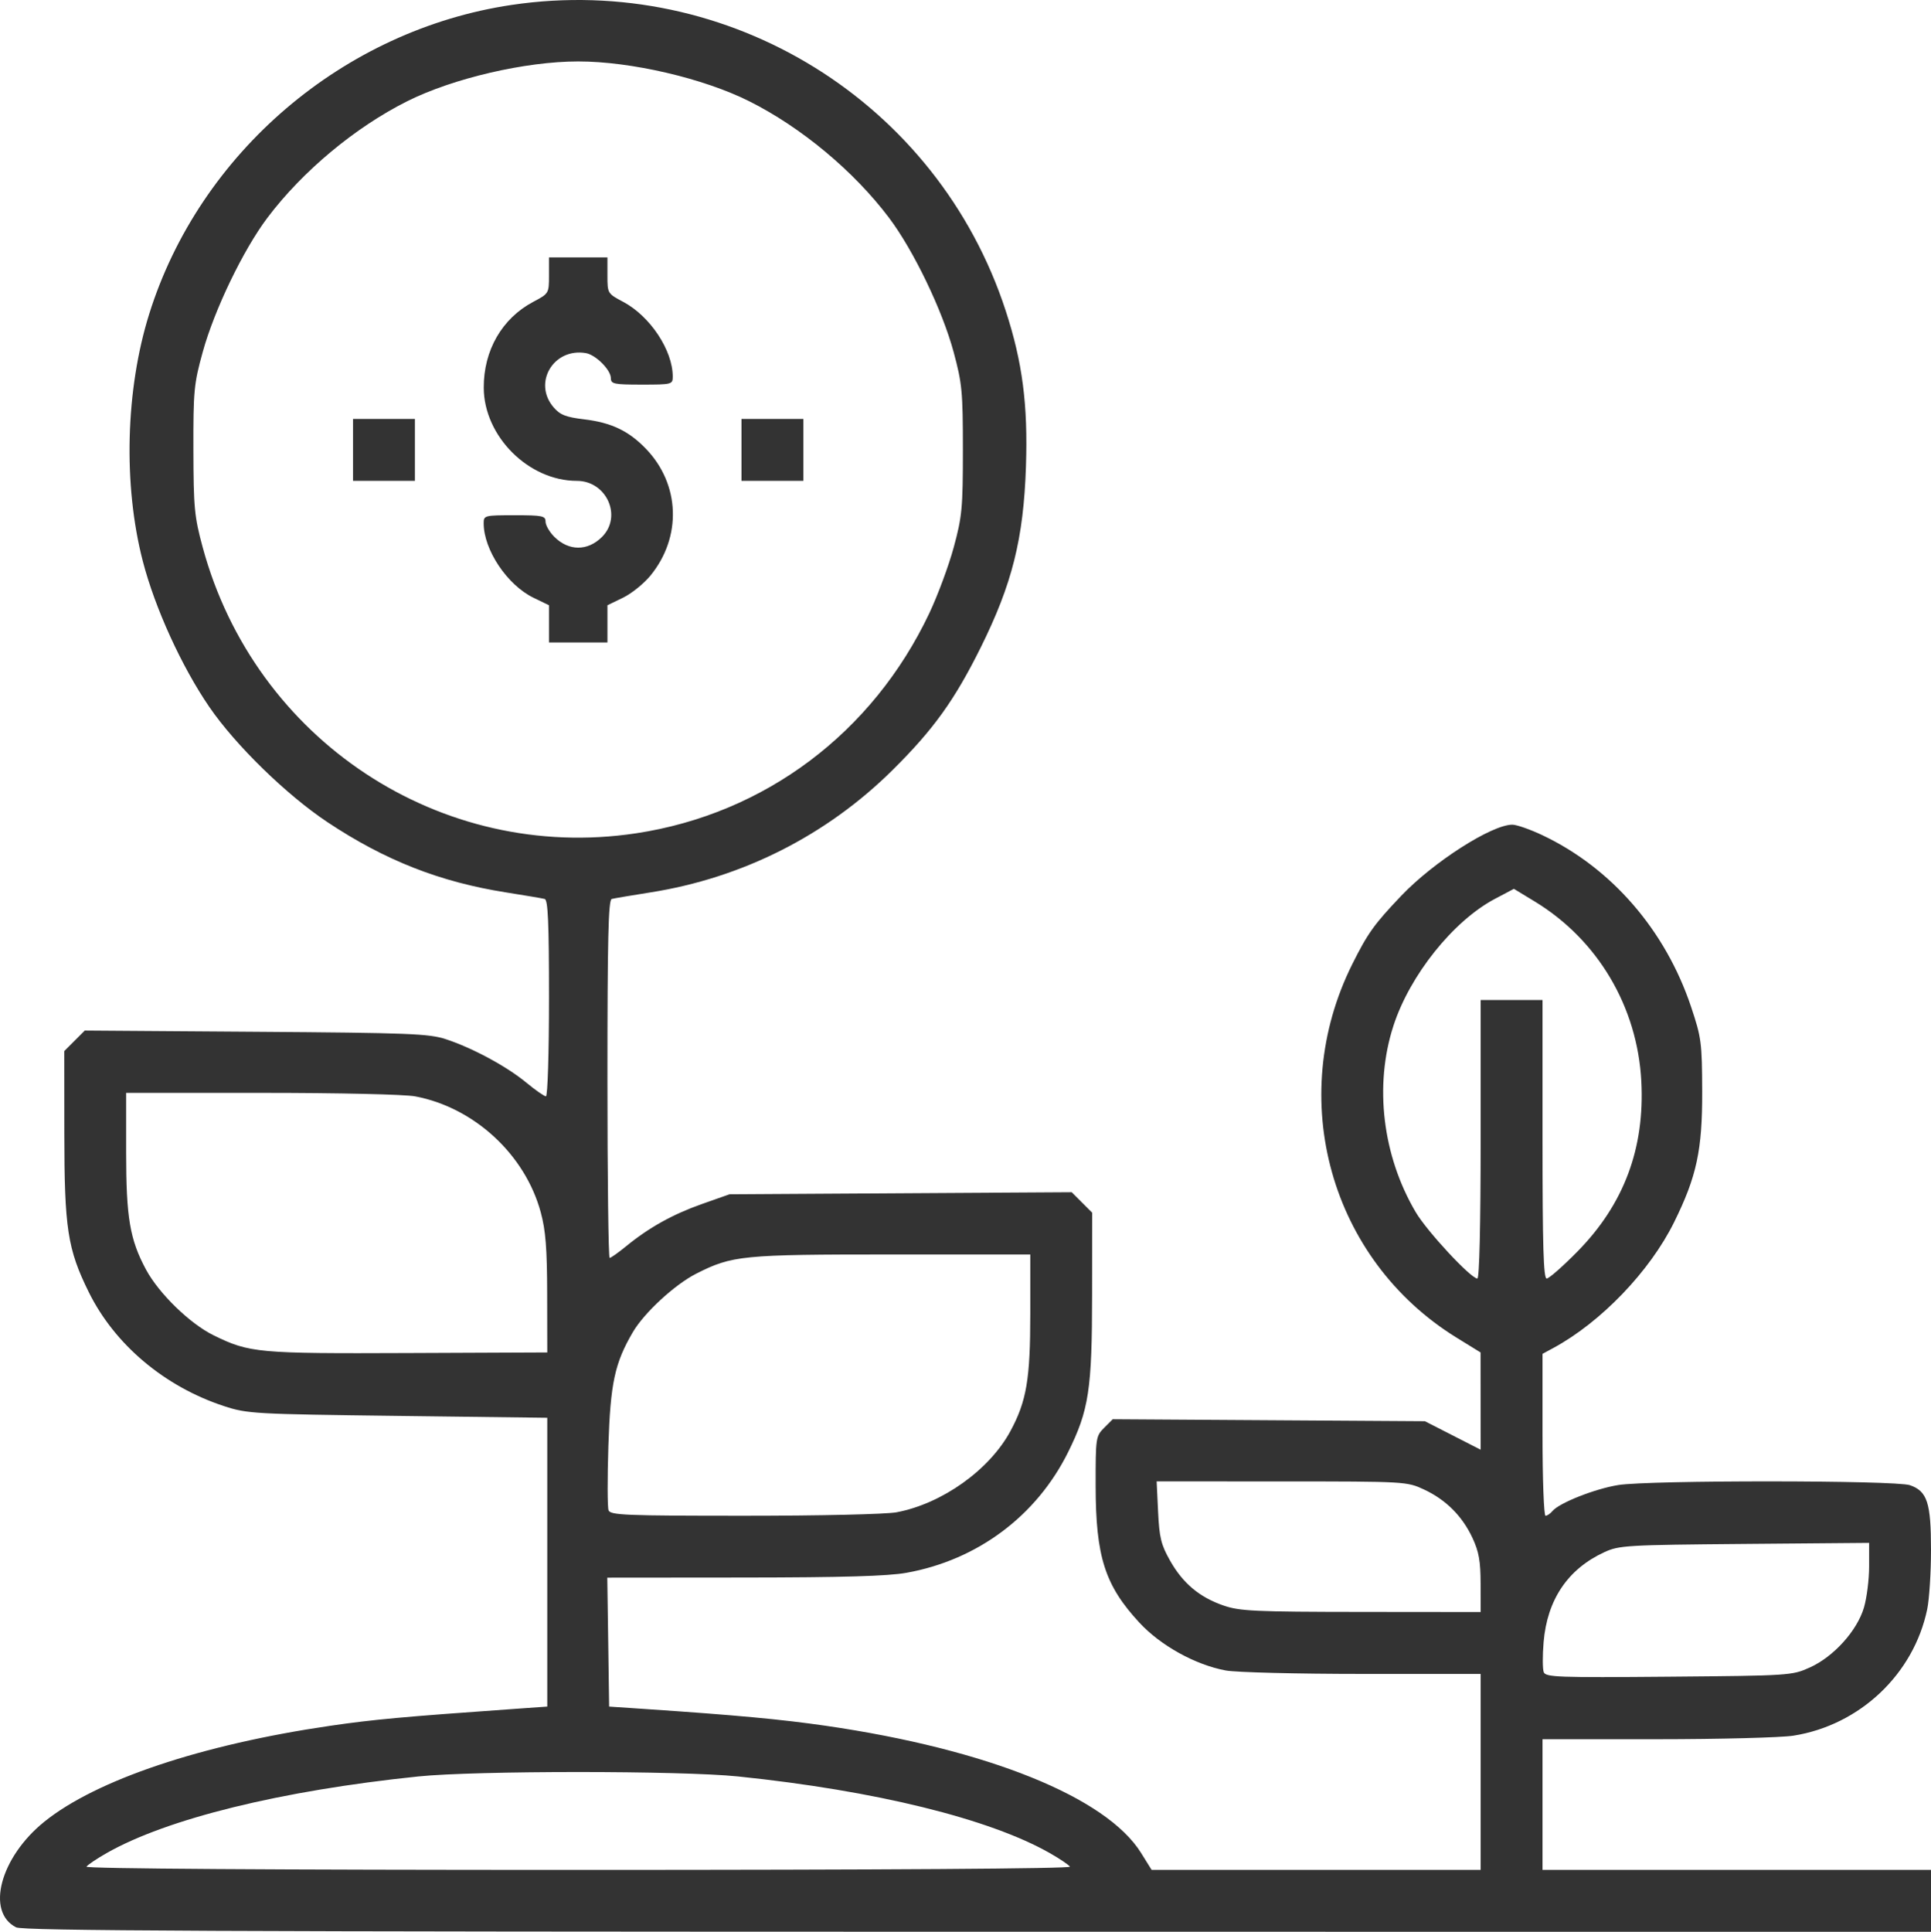 <svg xmlns="http://www.w3.org/2000/svg" width="748.919" height="749.141"><path d="M6.252 747.415c-11.836-5.987-6.144-27.224 10.991-41.004 20.164-16.217 60.877-29.866 110.825-37.156 16.696-2.437 27.892-3.465 70.85-6.504l13.334-.944v-112l-58-.728c-55.826-.7-58.35-.842-67.333-3.784-23.107-7.567-42.473-23.892-52.519-44.27-8.212-16.66-9.431-24.605-9.458-61.654l-.023-31.769 3.976-3.976 3.977-3.977 66.357.473c59.508.423 67.113.72 73.69 2.874 10.28 3.367 23.585 10.544 31.179 16.82 3.544 2.928 6.98 5.325 7.633 5.325.667 0 1.188-16.669 1.188-38.042 0-29.308-.383-38.144-1.667-38.486-.917-.244-7.672-1.389-15.012-2.545-25.646-4.038-46.948-12.419-69.237-27.239-15.875-10.555-35.667-29.853-45.827-44.684-10.741-15.676-21.094-38.372-25.798-56.553-7.652-29.576-6.7-66.446 2.475-95.785C77.43 59.207 133.277 11.585 198.468 1.905 282.685-10.6 363.67 39.544 390.066 120.538c6.502 19.95 8.635 36.393 7.837 60.415-.928 27.93-5.346 45.582-17.569 70.188-10.148 20.43-18.346 31.822-34.184 47.501-25.582 25.325-58.215 41.81-93.886 47.426-7.34 1.156-14.095 2.301-15.012 2.545-1.306.348-1.667 15.444-1.667 69.82 0 38.155.389 69.374.863 69.374.475 0 3.325-2.015 6.334-4.478 8.888-7.275 18.115-12.418 29.47-16.424l10.667-3.764 66.367-.403 66.367-.402 3.966 3.966 3.966 3.967-.022 31.77c-.027 36.866-1.237 44.804-9.312 61.105-12.253 24.735-35.167 41.839-62.665 46.775-7.247 1.301-24.603 1.808-63.03 1.842l-53.03.046.364 25 .362 25 14 .942c35.264 2.373 52.693 3.99 70 6.497 62.745 9.089 108.87 27.696 122.33 49.35l4.069 6.545h127.601v-76h-45.818c-25.2 0-49.05-.6-53-1.332-11.832-2.194-25.266-9.63-33.536-18.562-13.387-14.46-16.94-25.596-16.963-53.167-.015-18.55.073-19.15 3.308-22.385l3.324-3.324 60.535.385 60.534.385 10.808 5.523 10.808 5.523-.012-18.856-.012-18.857-9.274-5.721c-49.031-30.248-66.496-92.76-40.474-144.87 6-12.015 8.518-15.528 19.042-26.562 12.488-13.094 35.041-27.515 43.024-27.513 1.671 0 6.901 1.829 11.623 4.062 26.826 12.691 47.771 36.863 57.713 66.604 3.985 11.923 4.238 13.84 4.301 32.667.077 22.812-2.126 33.094-10.895 50.827-9.413 19.038-28.374 38.783-46.84 48.777l-4.196 2.272v31.395c0 17.267.527 31.395 1.17 31.395.644 0 1.853-.822 2.686-1.826 2.614-3.15 16.441-8.622 25.478-10.084 11.97-1.937 107.594-1.89 113.175.055 6.71 2.34 8.158 6.786 8.158 25.057 0 8.8-.663 19.18-1.473 23.066-5.251 25.18-26.156 44.934-51.86 49.006-4.767.755-28.617 1.377-53 1.383l-44.334.01v50.667H748.92v24l-369.667-.02c-295.32-.016-370.337-.359-373-1.706zM414.97 723.89c-.425-.688-3.91-3.04-7.745-5.227-23.444-13.367-67.76-24.27-120.972-29.763-22.141-2.285-101.859-2.285-124 0-53.212 5.493-97.528 16.396-120.972 29.763-3.834 2.187-7.32 4.539-7.745 5.227-.48.778 71.733 1.252 190.717 1.252 118.984 0 191.198-.474 190.717-1.252zm286.989-77.263c9.204-4.16 18.28-14.206 20.948-23.19 1.107-3.729 2.013-10.905 2.013-15.947v-9.167l-48.334.41c-45.862.388-48.643.552-54.4 3.216-14.134 6.54-22.13 18.406-23.512 34.89-.434 5.18-.412 10.402.05 11.605.759 1.979 5.333 2.146 48.517 1.775 46.962-.404 47.785-.458 54.718-3.592zM574.24 614.142c-.011-8.714-.661-12.392-3.13-17.695-3.963-8.508-10.32-14.866-18.829-18.828-6.63-3.088-7.168-3.118-55.191-3.131l-48.496-.013.562 11.753c.48 10.048 1.153 12.802 4.637 18.967 4.97 8.797 11.394 14.195 20.733 17.42 6.302 2.177 12.039 2.444 53.394 2.483l46.333.044-.013-11zm-226.502-27.687c17.647-3.326 36.018-16.423 44.138-31.468 6.267-11.61 7.71-20.121 7.71-45.459v-23.053h-53.72c-58.134 0-61.865.367-75.858 7.458-8.283 4.197-20.158 15.146-24.544 22.63-7.046 12.024-8.715 19.768-9.51 44.123-.41 12.583-.38 23.833.068 25 .725 1.89 6.478 2.122 52.674 2.122 29.486 0 54.959-.584 59.042-1.353zM212.21 501.808c-.034-17.722-.577-24.638-2.492-31.705-6.062-22.376-25.793-40.598-48.653-44.934-4.118-.78-29.537-1.36-59.66-1.36H48.918v23.053c0 25.332 1.44 33.827 7.71 45.479 4.996 9.283 17.06 21.01 26.228 25.496 13.949 6.824 17.1 7.111 75.395 6.865l54-.227zm362.043-60v-54h24v54c0 41.59.374 54 1.626 54 .894 0 6.29-4.746 11.99-10.546 17.964-18.28 26.078-39.96 24.7-65.998-1.527-28.891-16.92-54.839-41.328-69.665l-8.09-4.915-7.372 3.895c-16.148 8.534-33.004 29.618-39.357 49.23-7.51 23.178-4.247 50.399 8.661 72.275 4.395 7.447 21.377 25.724 23.902 25.724.781 0 1.268-20.741 1.268-54zM246.657 323.155c49.937-7.527 91.763-38.903 113.758-85.333 3.284-6.935 7.56-18.475 9.501-25.645 3.22-11.893 3.529-15.2 3.529-37.703 0-22.622-.299-25.772-3.602-38-4.378-16.21-15.532-39.38-25.032-52-13.581-18.042-34.06-35.112-54.243-45.216-17.787-8.904-45.846-15.435-66.316-15.435-20.47 0-48.53 6.53-66.316 15.435-20.184 10.104-40.662 27.174-54.243 45.216-9.373 12.452-20.53 35.6-25.063 52-3.426 12.396-3.681 15.068-3.628 38 .052 22.399.382 25.865 3.586 37.703 20.255 74.827 92.3 122.398 168.069 110.978zm-33.738-81.229v-7.214l-5.997-2.903c-10.2-4.938-19.337-18.596-19.337-28.906 0-3.01.335-3.096 12-3.096 10.819 0 12 .245 12 2.485 0 1.367 1.515 4 3.366 5.851 5.615 5.614 12.96 5.642 18.532.07 7.957-7.958 1.78-21.739-9.745-21.739-18.735 0-36.05-17.3-36.123-36.096-.057-14.516 7.075-26.896 19.203-33.33 6.06-3.214 6.1-3.283 6.1-10.238v-7.003h22.667v7.003c0 6.955.041 7.024 6.1 10.238 10.455 5.546 19.234 18.781 19.234 28.997 0 3.01-.335 3.096-12 3.096-10.819 0-12-.245-12-2.485 0-3.194-5.859-9.067-9.7-9.725-12.523-2.143-20.673 11.536-12.52 21.014 2.545 2.958 4.725 3.813 11.937 4.682 10.492 1.263 17.189 4.46 23.876 11.4 13.271 13.772 13.993 34.247 1.736 49.206-2.55 3.111-7.342 6.967-10.649 8.568l-6.014 2.91v14.43H212.92zm-76-67.452v-12h24v24h-24zm150.666 0v-12h24v24h-24z" fill="#333"/></svg>